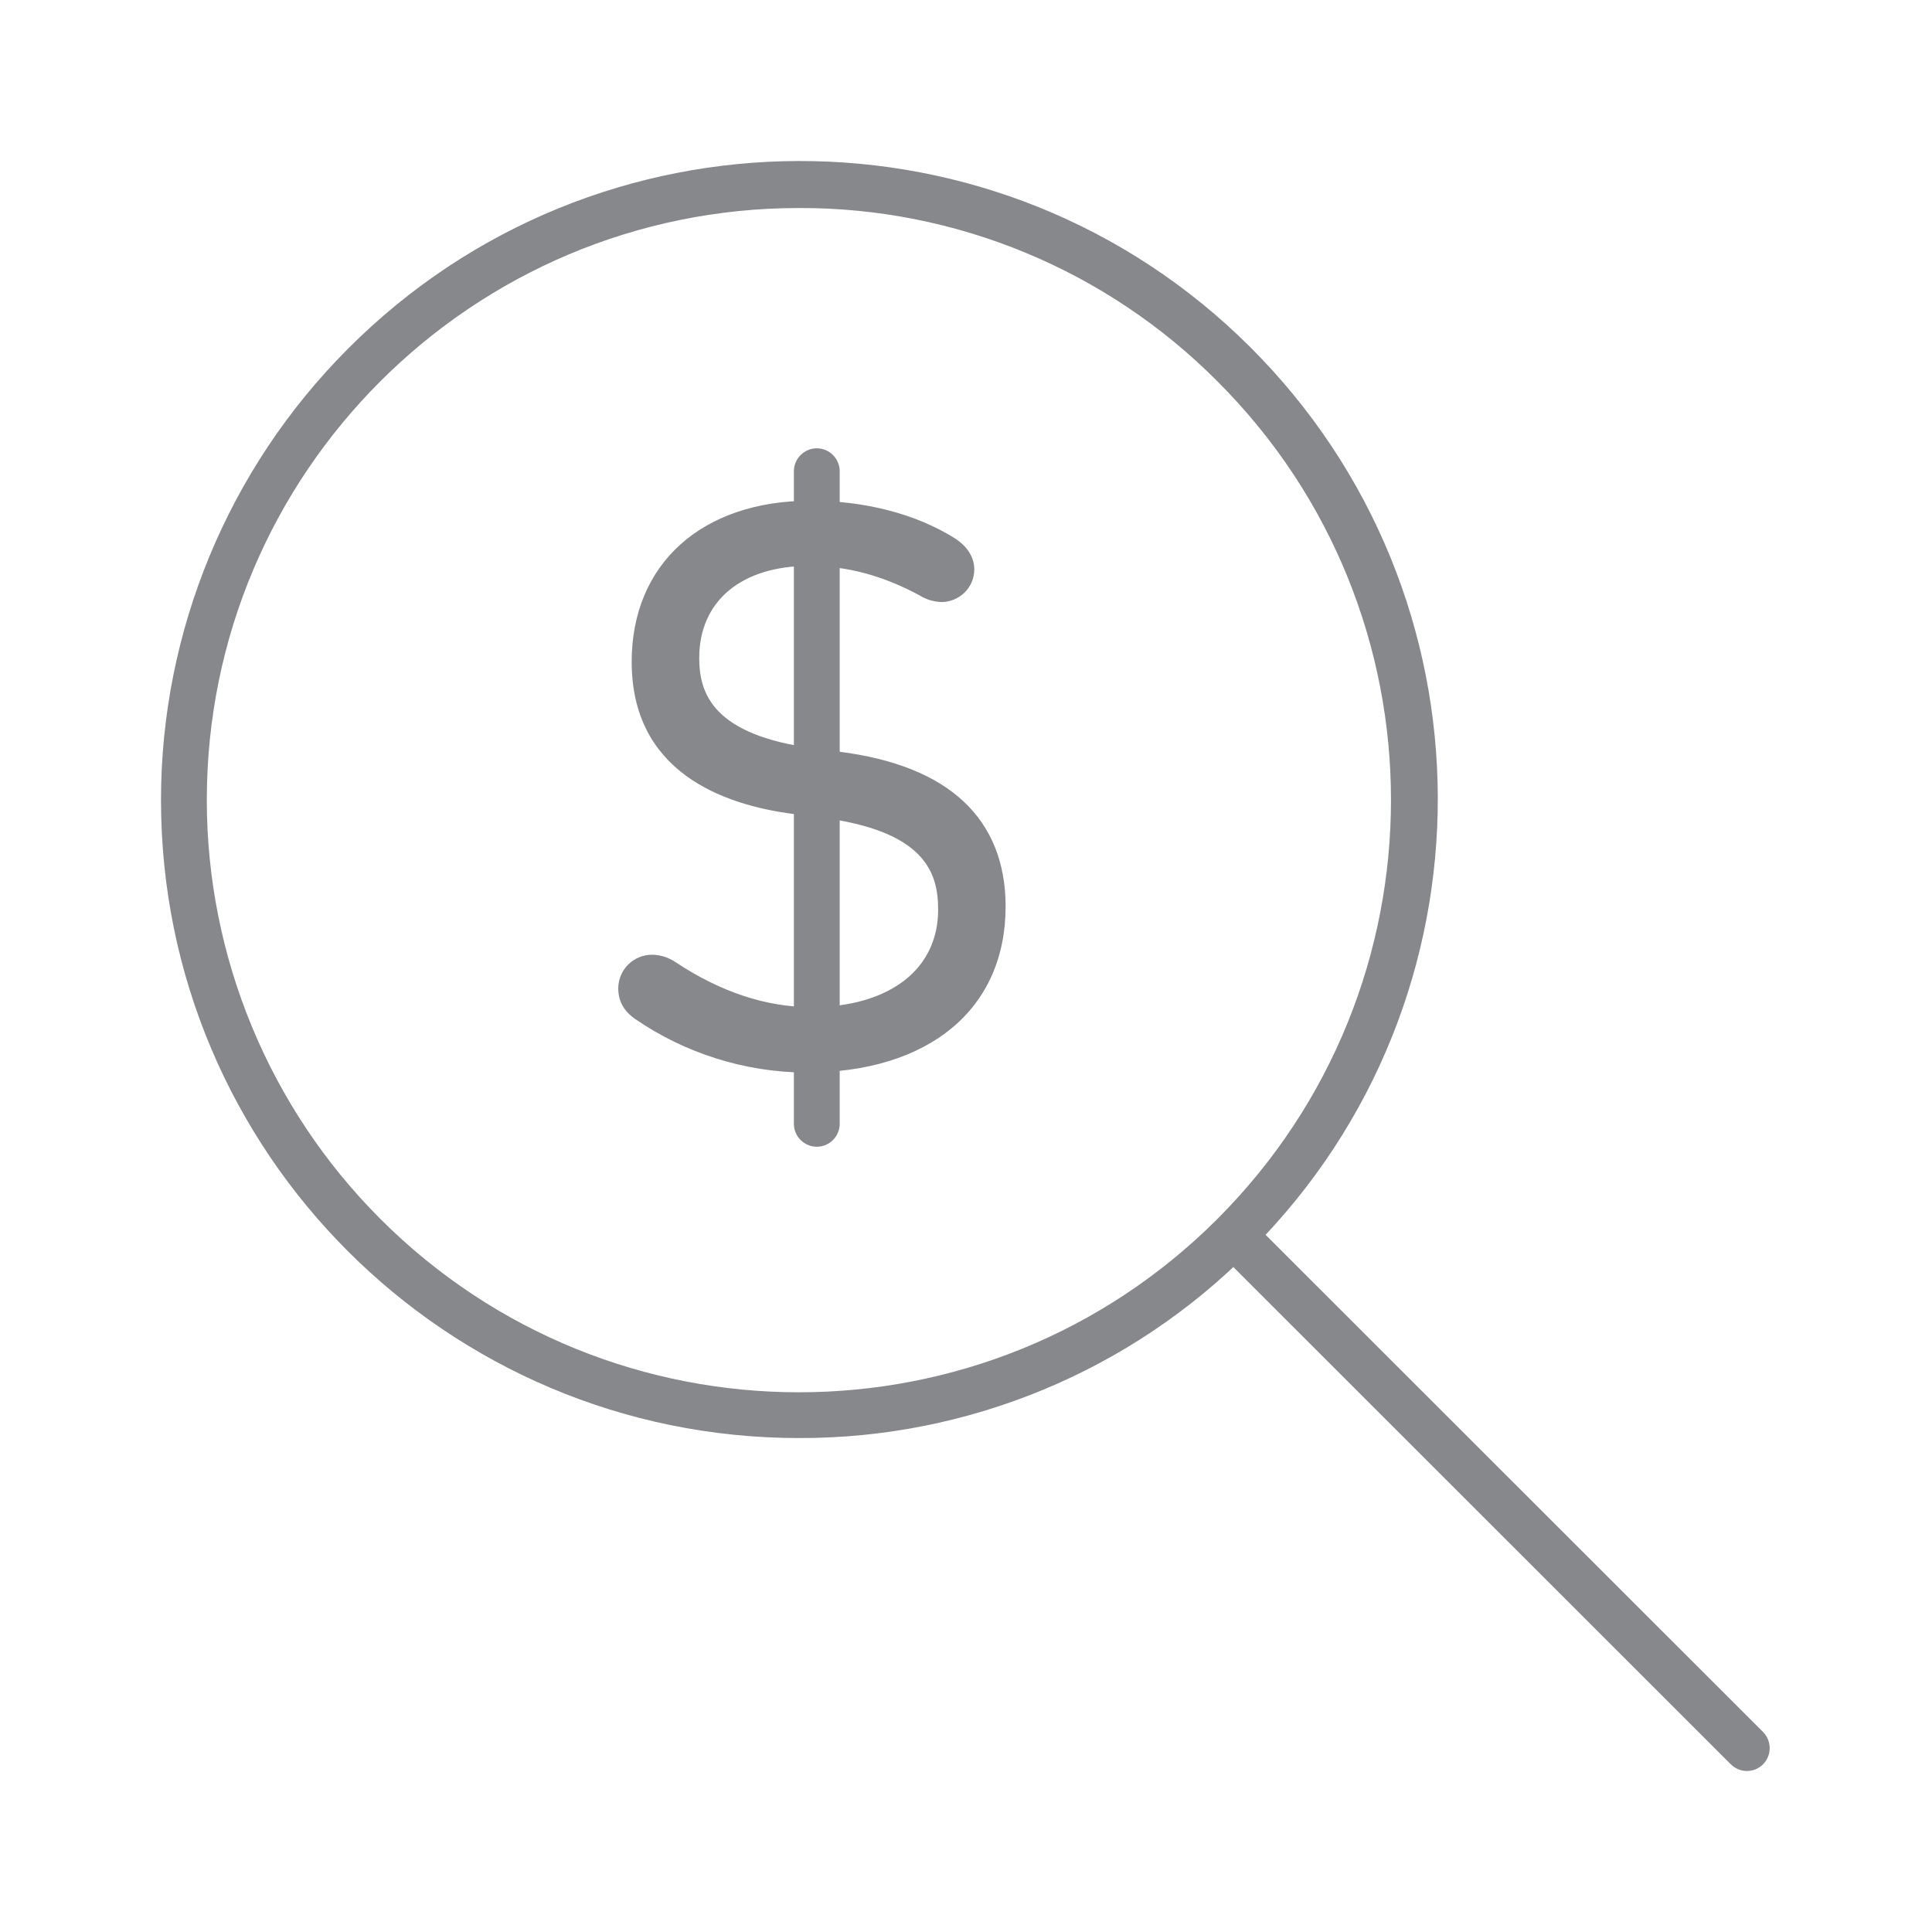 <svg width="24" height="24" viewBox="0 0 24 24" fill="none" xmlns="http://www.w3.org/2000/svg">
<path d="M9.926 17.864C5.548 17.864 2 14.316 2 9.938C2 7.837 2.836 5.822 4.32 4.335C7.407 1.234 12.424 1.219 15.526 4.307C18.627 7.394 18.642 12.411 15.554 15.513L15.526 15.541C14.045 17.034 12.027 17.869 9.926 17.864ZM9.926 2.584C5.863 2.584 2.569 5.876 2.569 9.938C2.569 11.888 3.345 13.762 4.723 15.14C7.595 18.014 12.254 18.014 15.125 15.14C17.996 12.266 17.999 7.61 15.125 4.739C13.749 3.354 11.876 2.578 9.926 2.584Z" fill="#86888C"/>
<path d="M21.701 22C21.624 22 21.553 21.969 21.499 21.915L15.125 15.544C15.017 15.431 15.02 15.252 15.131 15.144C15.242 15.039 15.415 15.039 15.526 15.144L21.9 21.514C22.011 21.625 22.011 21.804 21.903 21.915C21.849 21.969 21.777 22 21.701 22ZM7.97 12.54C7.874 12.472 7.825 12.395 7.825 12.275C7.831 12.122 7.956 12 8.109 12.002C8.183 12.005 8.254 12.028 8.314 12.071C8.752 12.364 9.369 12.656 10.082 12.656C11.146 12.656 11.799 12.111 11.799 11.303C11.799 10.641 11.43 10.175 10.207 10.018L9.895 9.978C8.596 9.814 7.99 9.188 7.99 8.224C7.99 7.076 8.809 6.365 10.068 6.365C10.77 6.365 11.367 6.55 11.777 6.803C11.905 6.88 11.961 6.979 11.961 7.076C11.961 7.221 11.845 7.337 11.7 7.34H11.697C11.629 7.335 11.561 7.315 11.501 7.281C11.052 7.036 10.583 6.891 10.045 6.891C9.079 6.891 8.542 7.426 8.542 8.176C8.542 8.858 8.962 9.296 10.102 9.441L10.404 9.481C11.723 9.646 12.345 10.271 12.345 11.263C12.345 12.383 11.543 13.182 10.003 13.182C9.281 13.177 8.57 12.952 7.97 12.54Z" fill="#86888C"/>
<path d="M10.008 13.324C9.249 13.318 8.51 13.085 7.887 12.656C7.748 12.559 7.68 12.434 7.68 12.275C7.683 12.042 7.873 11.857 8.106 11.86C8.208 11.863 8.305 11.894 8.39 11.951C8.95 12.323 9.519 12.511 10.079 12.511C10.565 12.511 10.969 12.391 11.247 12.17C11.515 11.956 11.654 11.655 11.654 11.3C11.654 10.828 11.48 10.319 10.187 10.154L9.874 10.114C8.948 9.998 7.847 9.571 7.847 8.221C7.847 7.004 8.72 6.22 10.068 6.22C10.739 6.22 11.37 6.382 11.85 6.68C12.012 6.78 12.103 6.919 12.103 7.073C12.103 7.297 11.921 7.476 11.697 7.479C11.606 7.476 11.517 7.451 11.438 7.405L11.435 7.402C10.966 7.149 10.525 7.03 10.048 7.03C9.209 7.03 8.686 7.468 8.686 8.173C8.686 8.611 8.851 9.134 10.124 9.298L10.426 9.338C11.105 9.424 11.623 9.631 11.969 9.955C12.316 10.279 12.492 10.72 12.492 11.26C12.492 12.534 11.543 13.324 10.008 13.324ZM8.049 12.423C8.316 12.607 9.039 13.04 10.008 13.04C11.387 13.04 12.208 12.374 12.208 11.263C12.208 10.802 12.063 10.433 11.776 10.165C11.475 9.881 11.009 9.699 10.389 9.623L10.085 9.583C9.499 9.509 9.078 9.355 8.8 9.117C8.53 8.883 8.399 8.576 8.399 8.176C8.399 7.309 9.044 6.748 10.045 6.748C10.565 6.748 11.06 6.882 11.566 7.155C11.606 7.178 11.651 7.192 11.697 7.198C11.762 7.198 11.816 7.146 11.819 7.078V7.075C11.819 7.007 11.745 6.95 11.702 6.925C11.267 6.655 10.687 6.507 10.068 6.507C8.874 6.507 8.132 7.166 8.132 8.224C8.132 9.142 8.732 9.685 9.911 9.836L10.224 9.876C11.395 10.026 11.941 10.478 11.941 11.303C11.941 11.746 11.765 12.124 11.427 12.394C11.097 12.659 10.63 12.798 10.079 12.798C9.462 12.798 8.84 12.593 8.234 12.19C8.197 12.164 8.154 12.15 8.109 12.144C8.035 12.141 7.972 12.201 7.967 12.275C7.964 12.332 7.978 12.371 8.049 12.423Z" fill="#86888C"/>
<path d="M10.147 14.245C9.99 14.245 9.862 14.118 9.862 13.961V5.854C9.862 5.697 9.99 5.569 10.147 5.569C10.303 5.569 10.431 5.697 10.431 5.854V13.961C10.431 14.118 10.303 14.245 10.147 14.245Z" fill="#86888C"/>
</svg>
